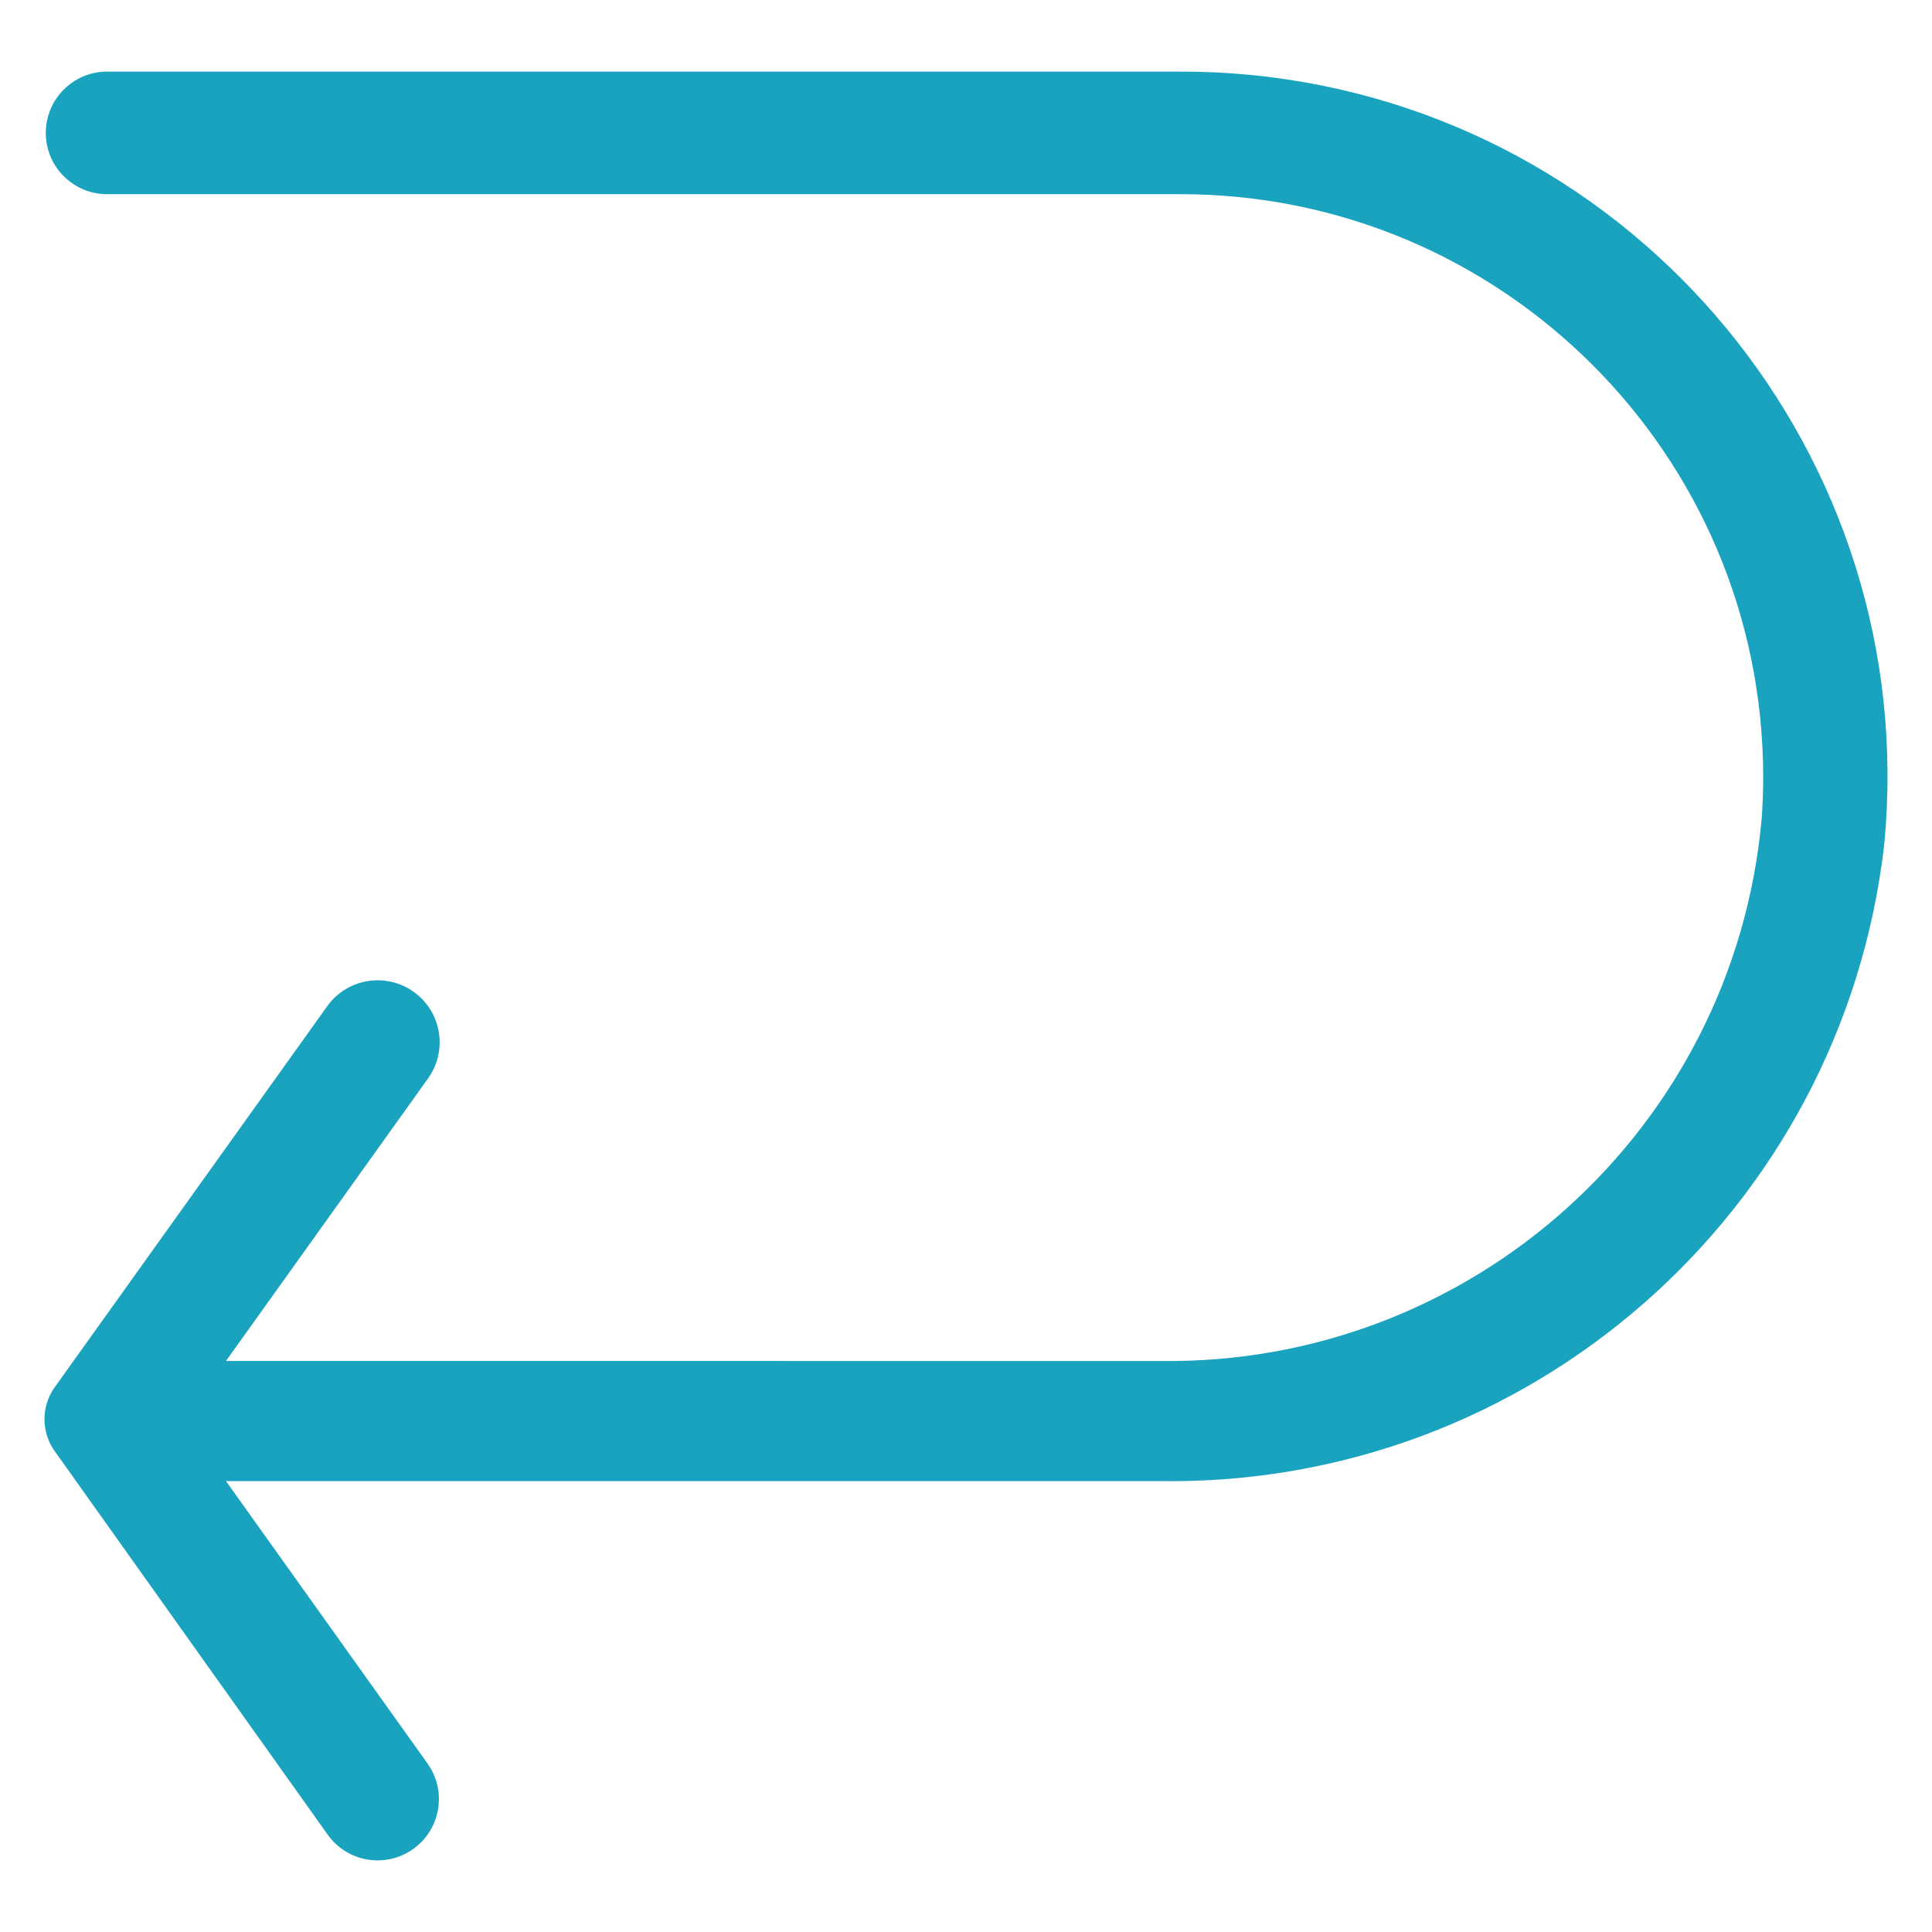 <?xml version="1.0" encoding="utf-8"?>
<!-- Generator: Adobe Illustrator 16.0.1, SVG Export Plug-In . SVG Version: 6.00 Build 0)  -->
<!DOCTYPE svg PUBLIC "-//W3C//DTD SVG 1.1//EN" "http://www.w3.org/Graphics/SVG/1.1/DTD/svg11.dtd">
<svg version="1.1" xmlns="http://www.w3.org/2000/svg" xmlns:xlink="http://www.w3.org/1999/xlink" x="0px" y="0px"
	 width="1417.32px" height="1417.32px" viewBox="0 0 1417.32 1417.32" enable-background="new 0 0 1417.32 1417.32"
	 xml:space="preserve">
<g id="Layer_1">
	<g id="Layer_4" display="none">
		<g display="inline">
			<circle fill="#4487C7" cx="-290.29" cy="1246.869" r="27.5"/>
			<circle fill="#3266AF" cx="-290.29" cy="1312.869" r="27.5"/>
		</g>
		<g display="inline">
			<circle fill="#D1D1D1" cx="-224.623" cy="1312.869" r="27.5"/>
			<circle fill="#4E4E4E" cx="-224.623" cy="1246.869" r="27.5"/>
		</g>
	</g>
</g>
<g id="Layer_2">
	<path fill="#19A3BF" d="M865.292,52.535H78.557c-24.828,0-44.956,20.128-44.956,44.957c0,24.828,20.128,44.956,44.956,44.956
		h786.735c236.119-0.356,427.821,190.768,428.178,426.889c0.015,10.416-0.35,20.828-1.094,31.216
		c-20.438,227.679-212.899,401.129-441.471,397.863H165.772l147.905-206.799c14.897-20.235,10.57-48.716-9.666-63.613
		c-20.234-14.897-48.715-10.57-63.612,9.666l0,0L39.445,1018.646c-9.092,13.606-9.092,31.35,0,44.956l200.954,282.324
		c14.413,20.218,42.485,24.923,62.703,10.511c0.078-0.057,0.157-0.113,0.235-0.17c20.026-14.454,24.644-42.355,10.34-62.489
		l-147.905-207.248h684.233c271.21,4.525,501.539-197.597,532.283-467.095c27.313-284.471-181.153-537.22-465.623-564.533
		C899.591,53.261,882.444,52.471,865.292,52.535z"/>
</g>
</svg>
